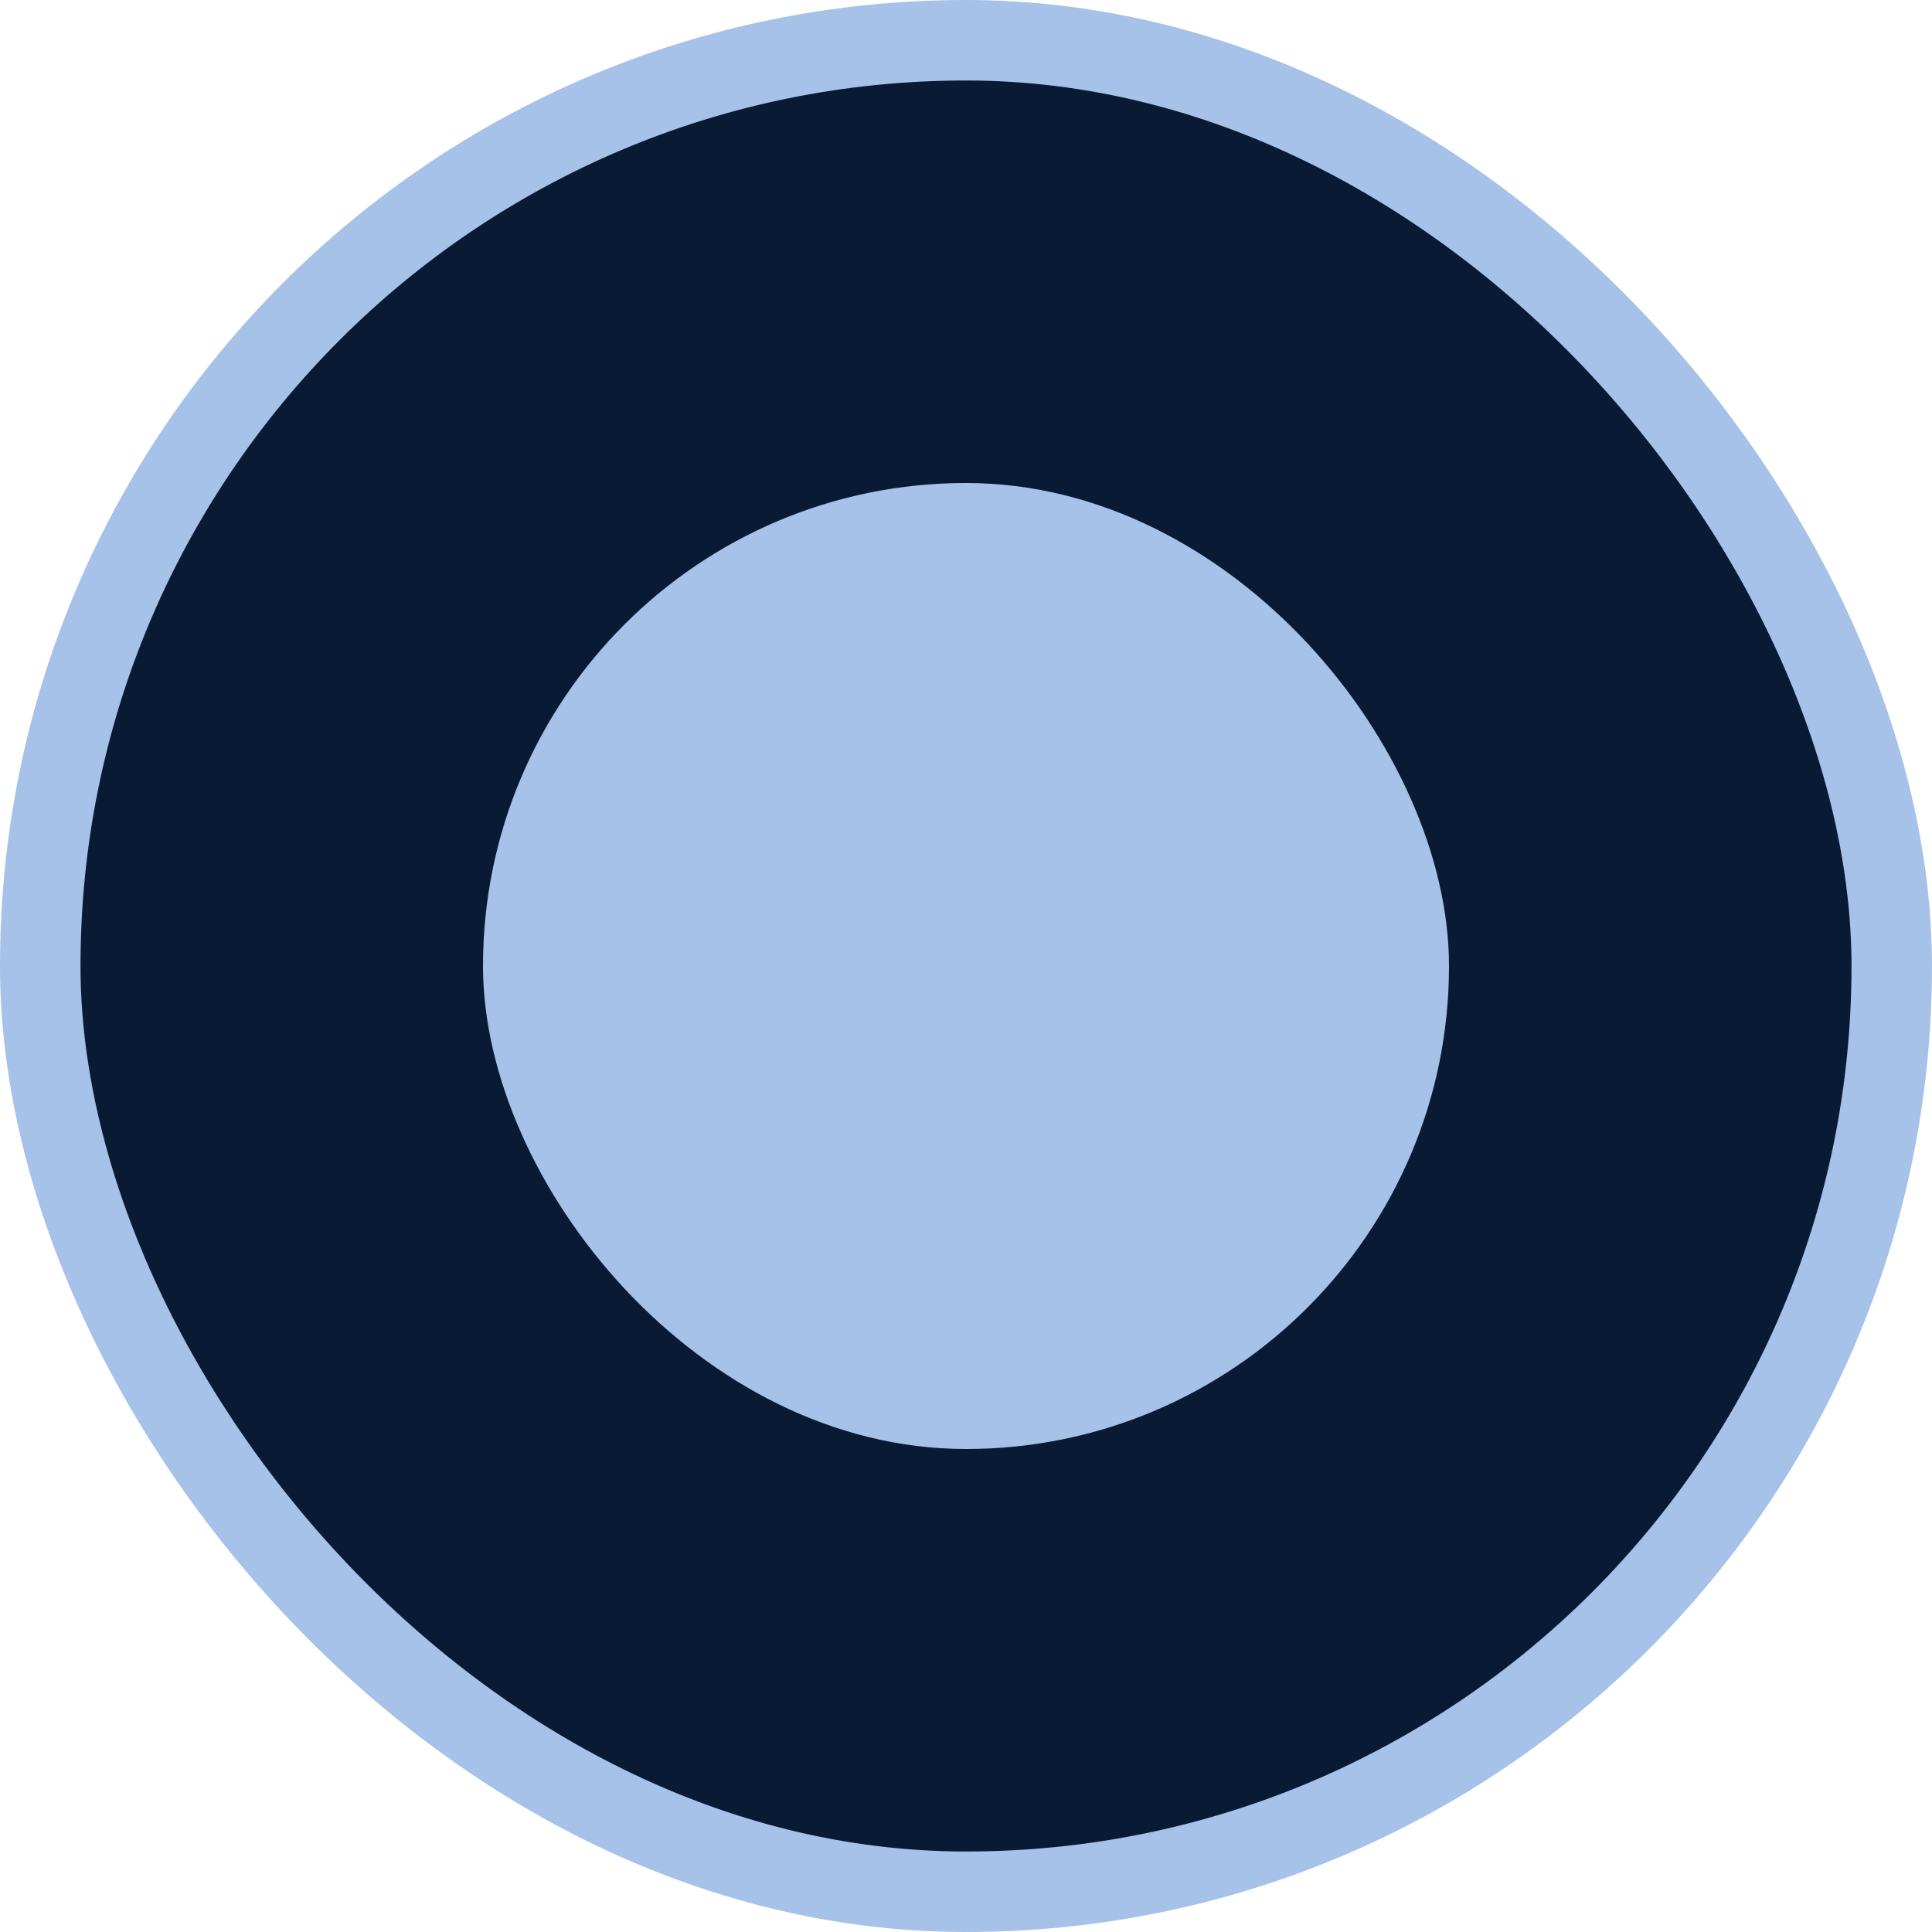 <svg width="24" height="24" viewBox="0 0 24 24" fill="none" xmlns="http://www.w3.org/2000/svg">
<rect x="0.5" y="0.5" width="23" height="23" rx="11.5" fill="#081A34" stroke="#A6C2E9"/>
<rect x="6" y="6" width="12" height="12" rx="6" fill="#A6C2E9"/>
</svg>
